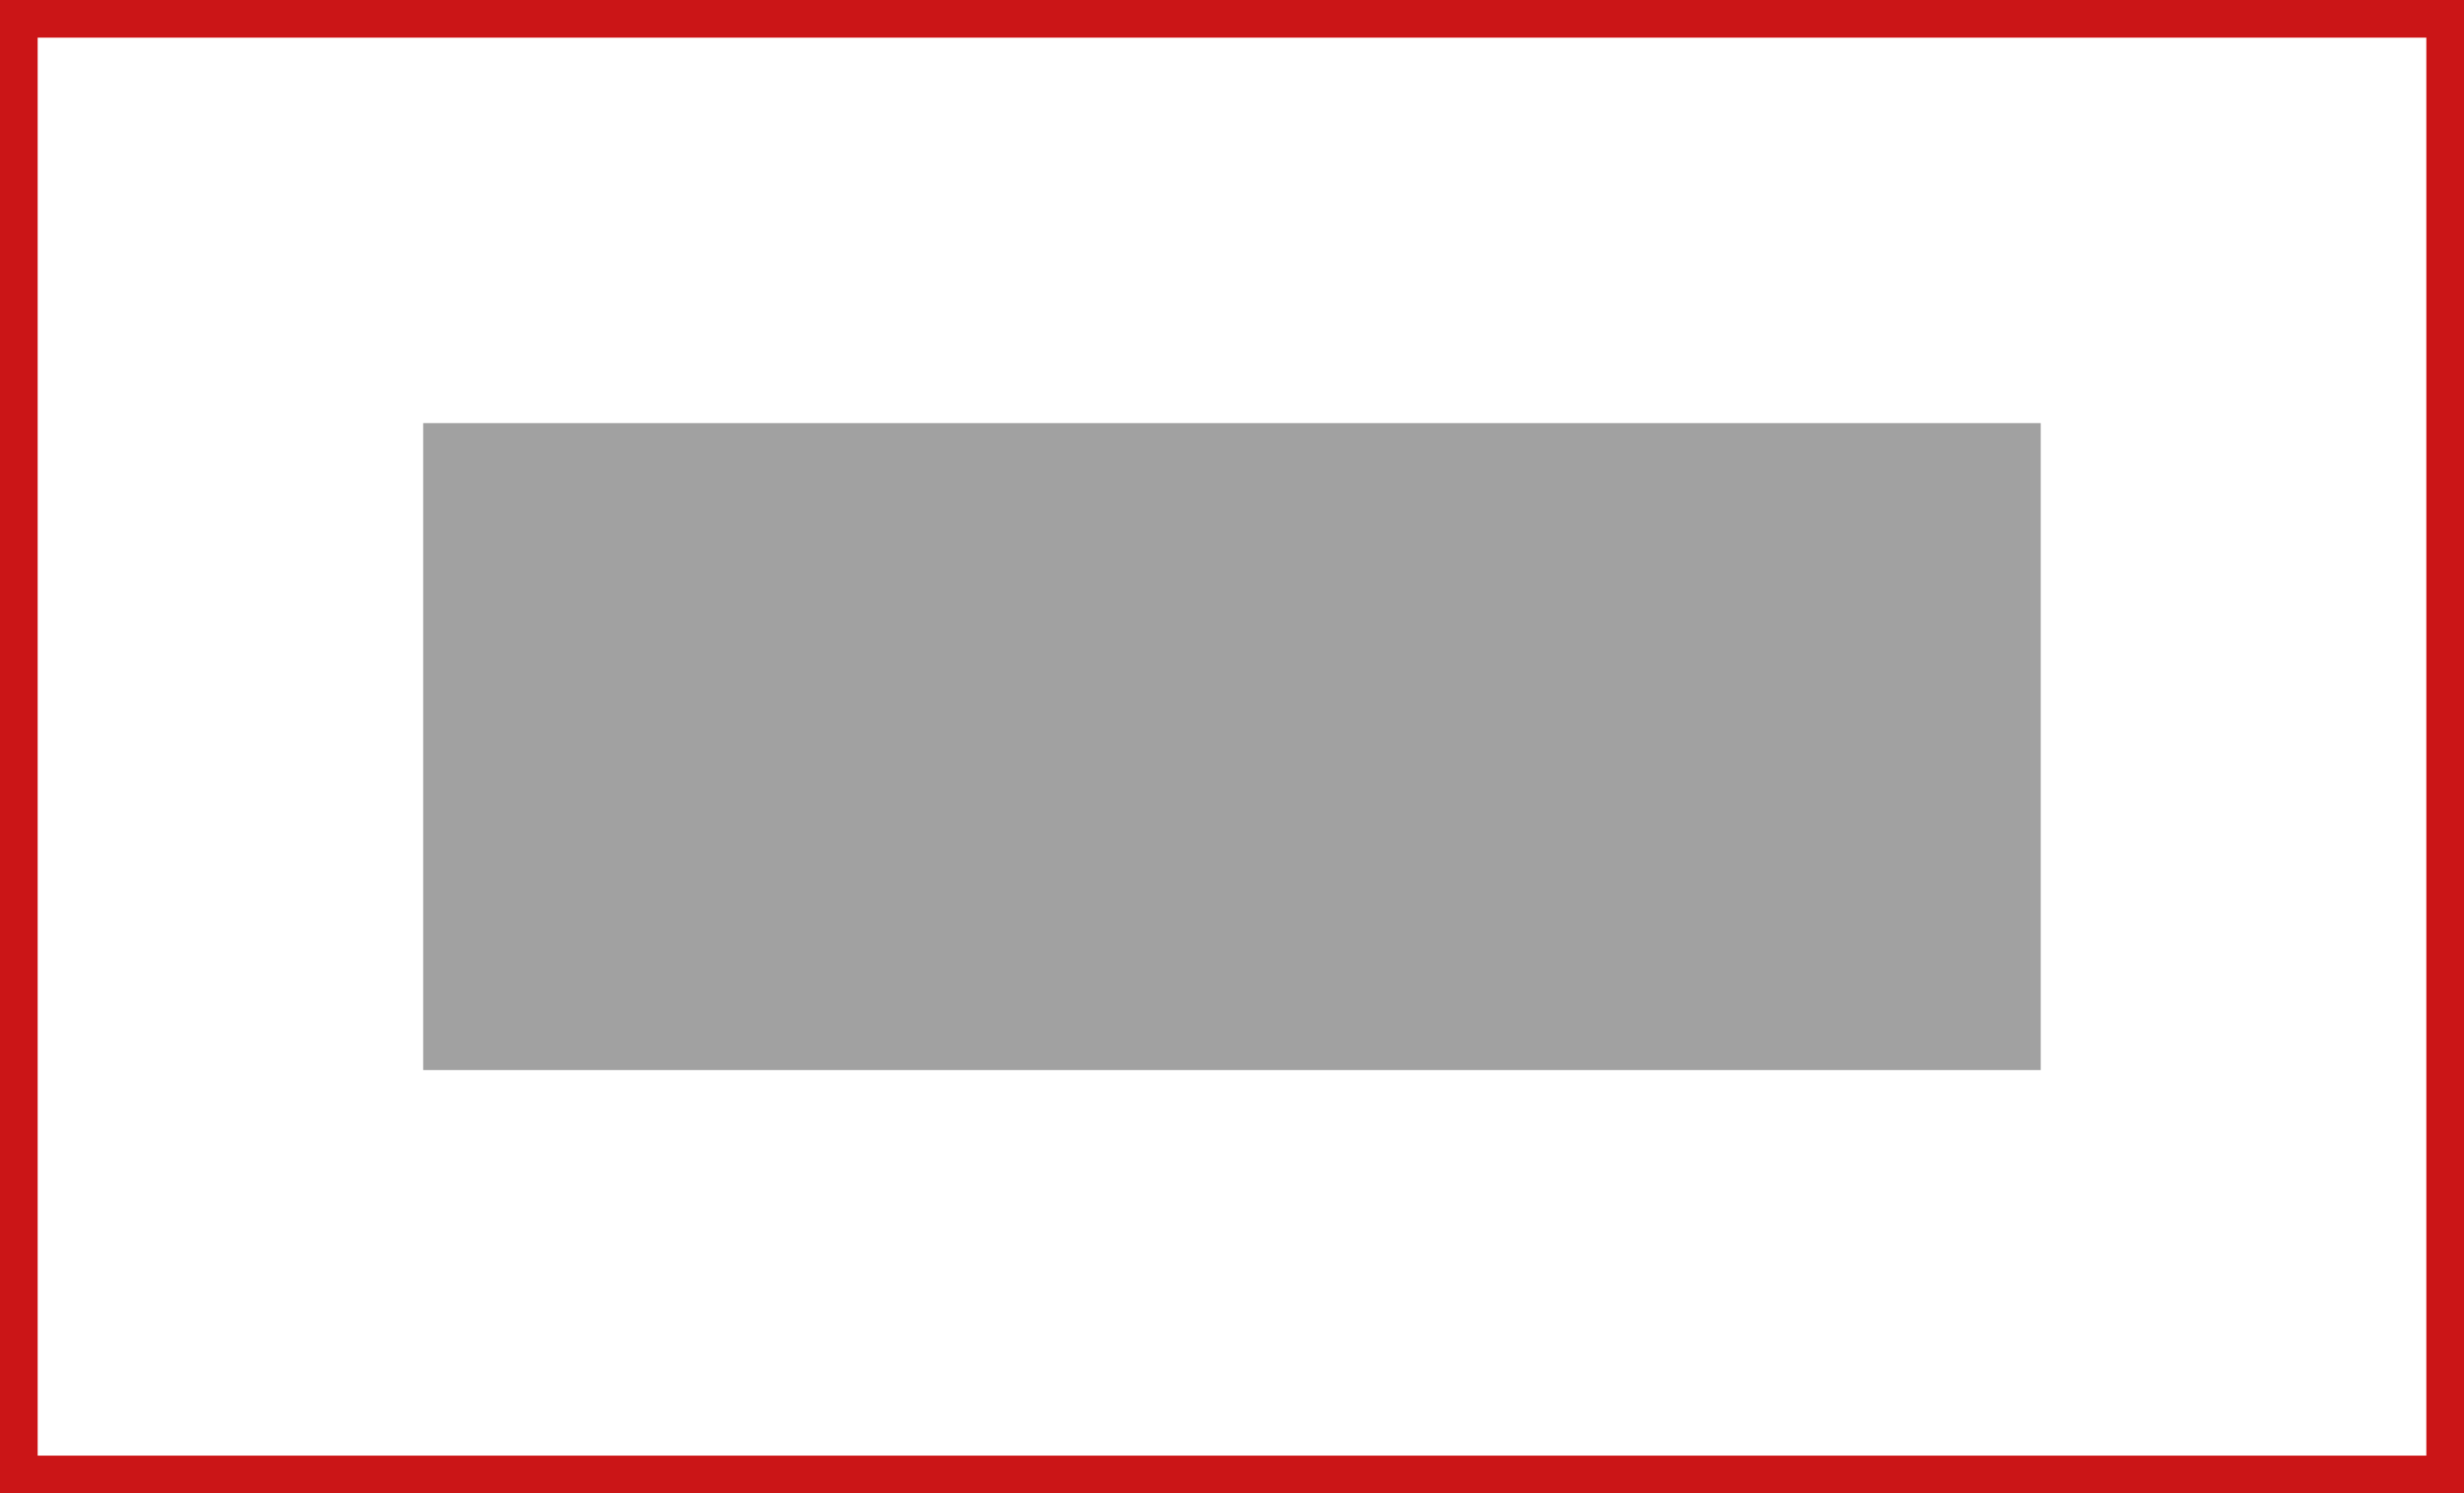 <svg id="Lager_1" data-name="Lager 1" xmlns="http://www.w3.org/2000/svg" viewBox="0 0 8635.937 5234.362"><defs><style>.cls-1{fill:none;stroke:#cb1517;stroke-miterlimit:10;stroke-width:132px;}.cls-2{fill:#a1a1a1;}</style></defs><rect class="cls-1" x="1700.944" y="-1700.594" width="5102.361" height="8503.937" transform="translate(6869.344 -1634.944) rotate(90)"/><rect class="cls-2" x="3118.11" y="-283.465" width="2267.716" height="5669.291" transform="translate(1766.631 6868.956) rotate(-90)"/></svg>